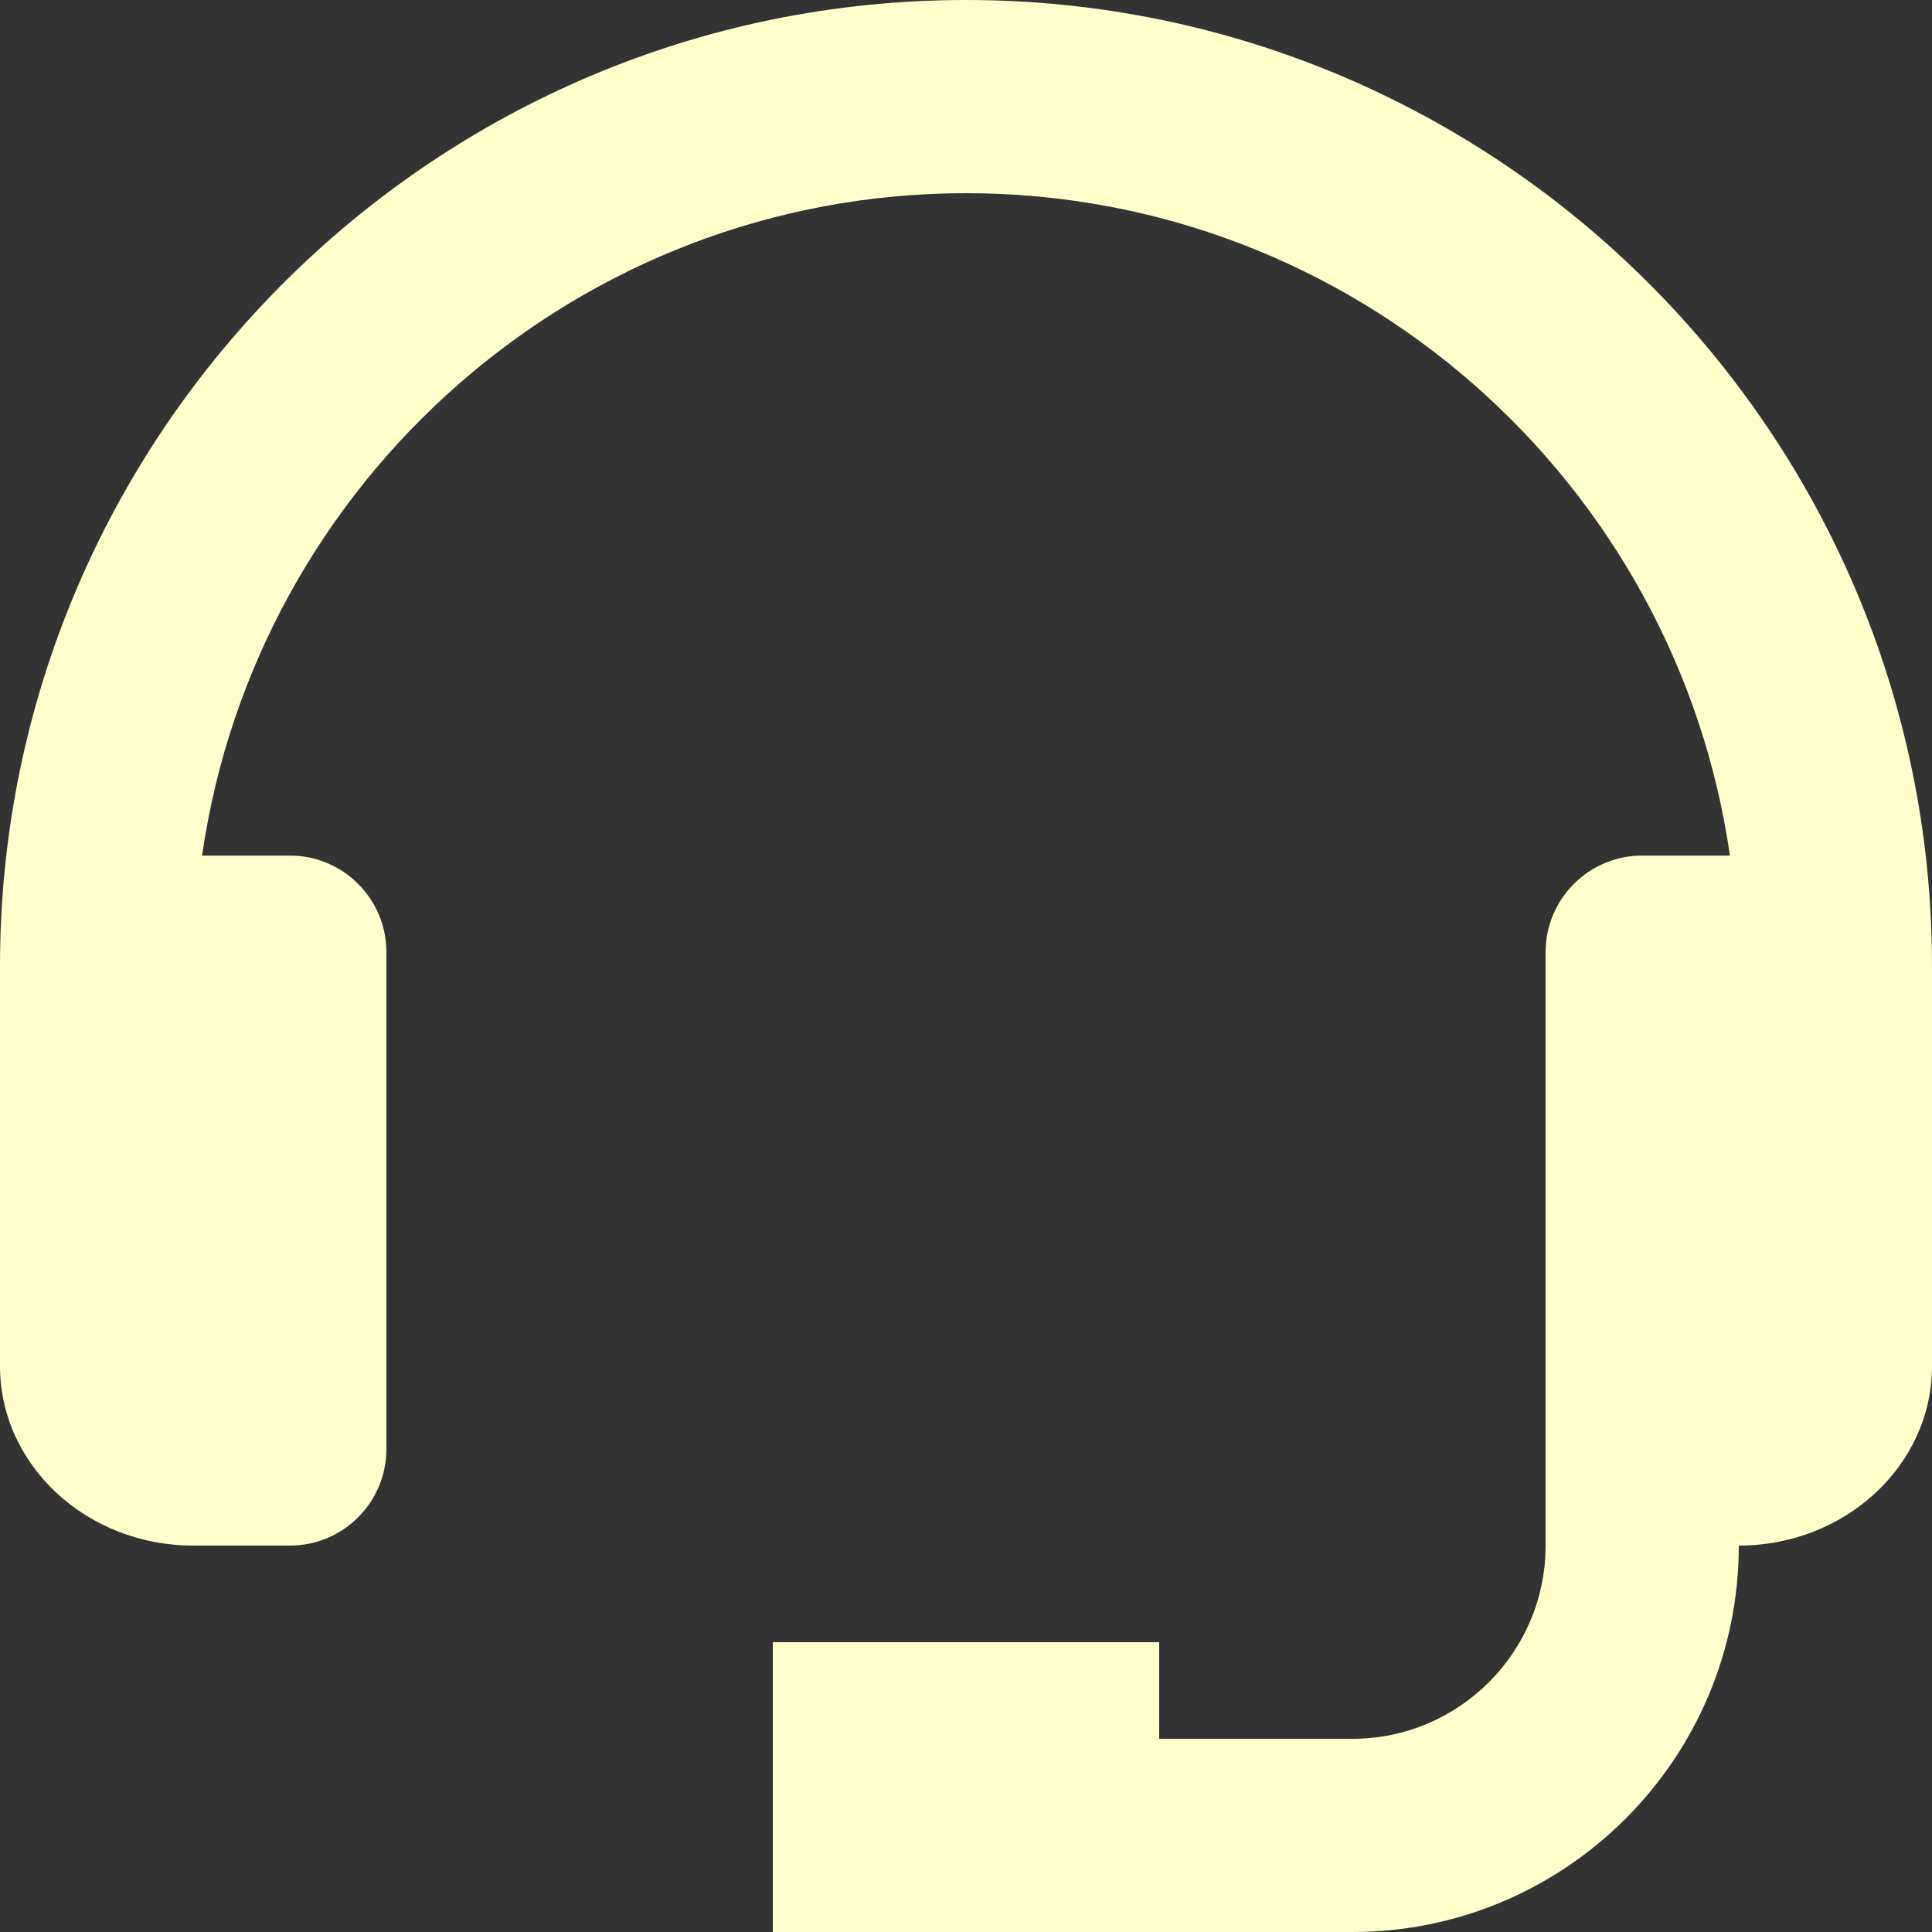 <svg width="25" height="25" viewBox="0 0 25 25" fill="none" xmlns="http://www.w3.org/2000/svg">
<rect x="0" y="0" width="25" height="25" fill="#333333" stroke="none"/>
<path d="M12.5 0C5.607 0 0 5.607 0 12.5V13.393V17.5V17.679C0 18.959 1.121 20 2.5 20H3.75C4.441 20 5 19.44 5 18.75V12.321C5 11.631 4.441 11.071 3.75 11.071H2.615C3.31 6.234 7.473 2.5 12.5 2.5C17.527 2.5 21.69 6.234 22.385 11.071H21.25C20.559 11.071 20 11.631 20 12.321V17.5V18.75V20C20 21.379 18.879 22.5 17.5 22.5H15V21.25H10V25H12.5H15H17.5C20.258 25 22.5 22.758 22.5 20C23.879 20 25 18.959 25 17.679V17.5V13.393V12.5C25 5.607 19.392 0 12.5 0Z" fill="#ffffcc"/>
</svg>

